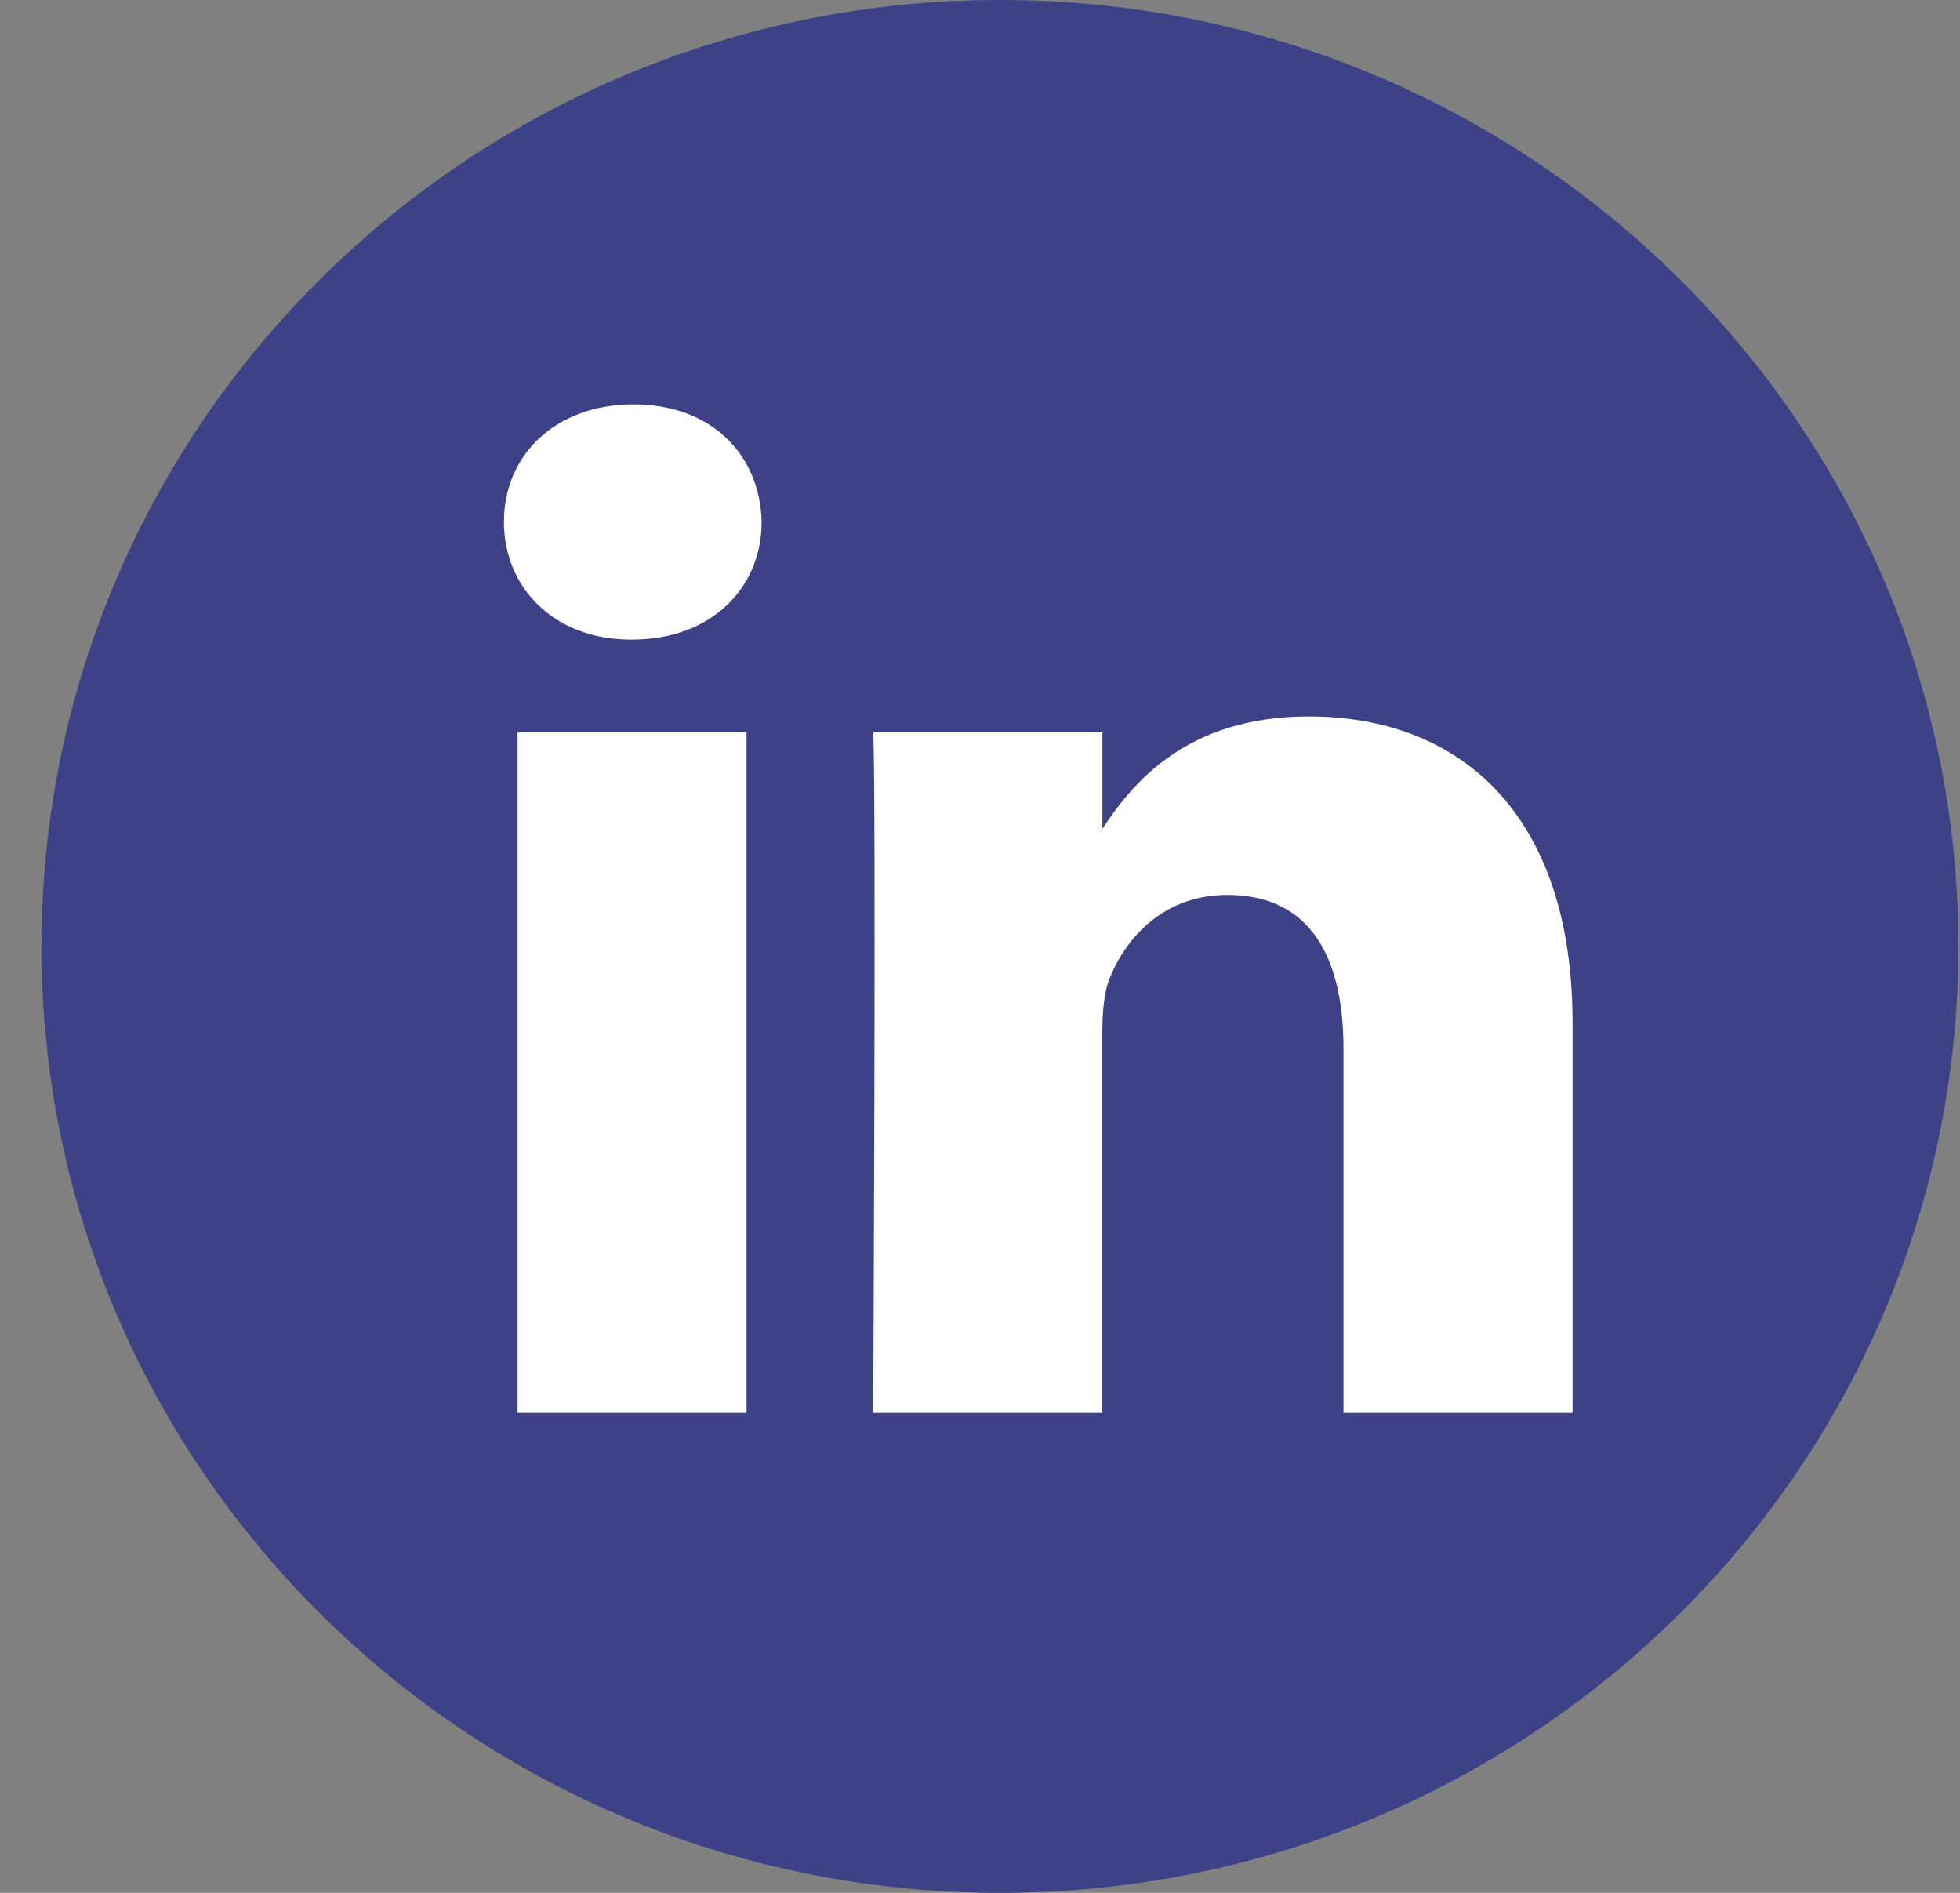 <svg width="29" height="28" viewBox="0 0 29 28" fill="none" xmlns="http://www.w3.org/2000/svg">
<rect x="0" y="0" width="29" height="28" fill="#808080" stroke="none"/>
<path d="M14.795 28C22.627 28 28.976 21.732 28.976 14C28.976 6.268 22.627 0 14.795 0C6.963 0 0.614 6.268 0.614 14C0.614 21.732 6.963 28 14.795 28Z" fill="#3D4286"/>
<path d="M23.267 15.127V20.899H19.878V15.514C19.878 14.162 19.389 13.238 18.161 13.238C17.225 13.238 16.668 13.86 16.422 14.462C16.333 14.677 16.31 14.976 16.31 15.277V20.899H12.92C12.92 20.899 12.966 11.778 12.92 10.834H16.311V12.26C16.304 12.271 16.294 12.282 16.288 12.293H16.311V12.26C16.761 11.576 17.564 10.598 19.366 10.598C21.596 10.598 23.267 12.036 23.267 15.127ZM9.374 5.982C8.215 5.982 7.456 6.734 7.456 7.721C7.456 8.687 8.193 9.461 9.33 9.461H9.352C10.534 9.461 11.269 8.687 11.269 7.721C11.247 6.734 10.534 5.982 9.374 5.982ZM7.658 20.899H11.046V10.834H7.658V20.899Z" fill="white"/>
</svg>

